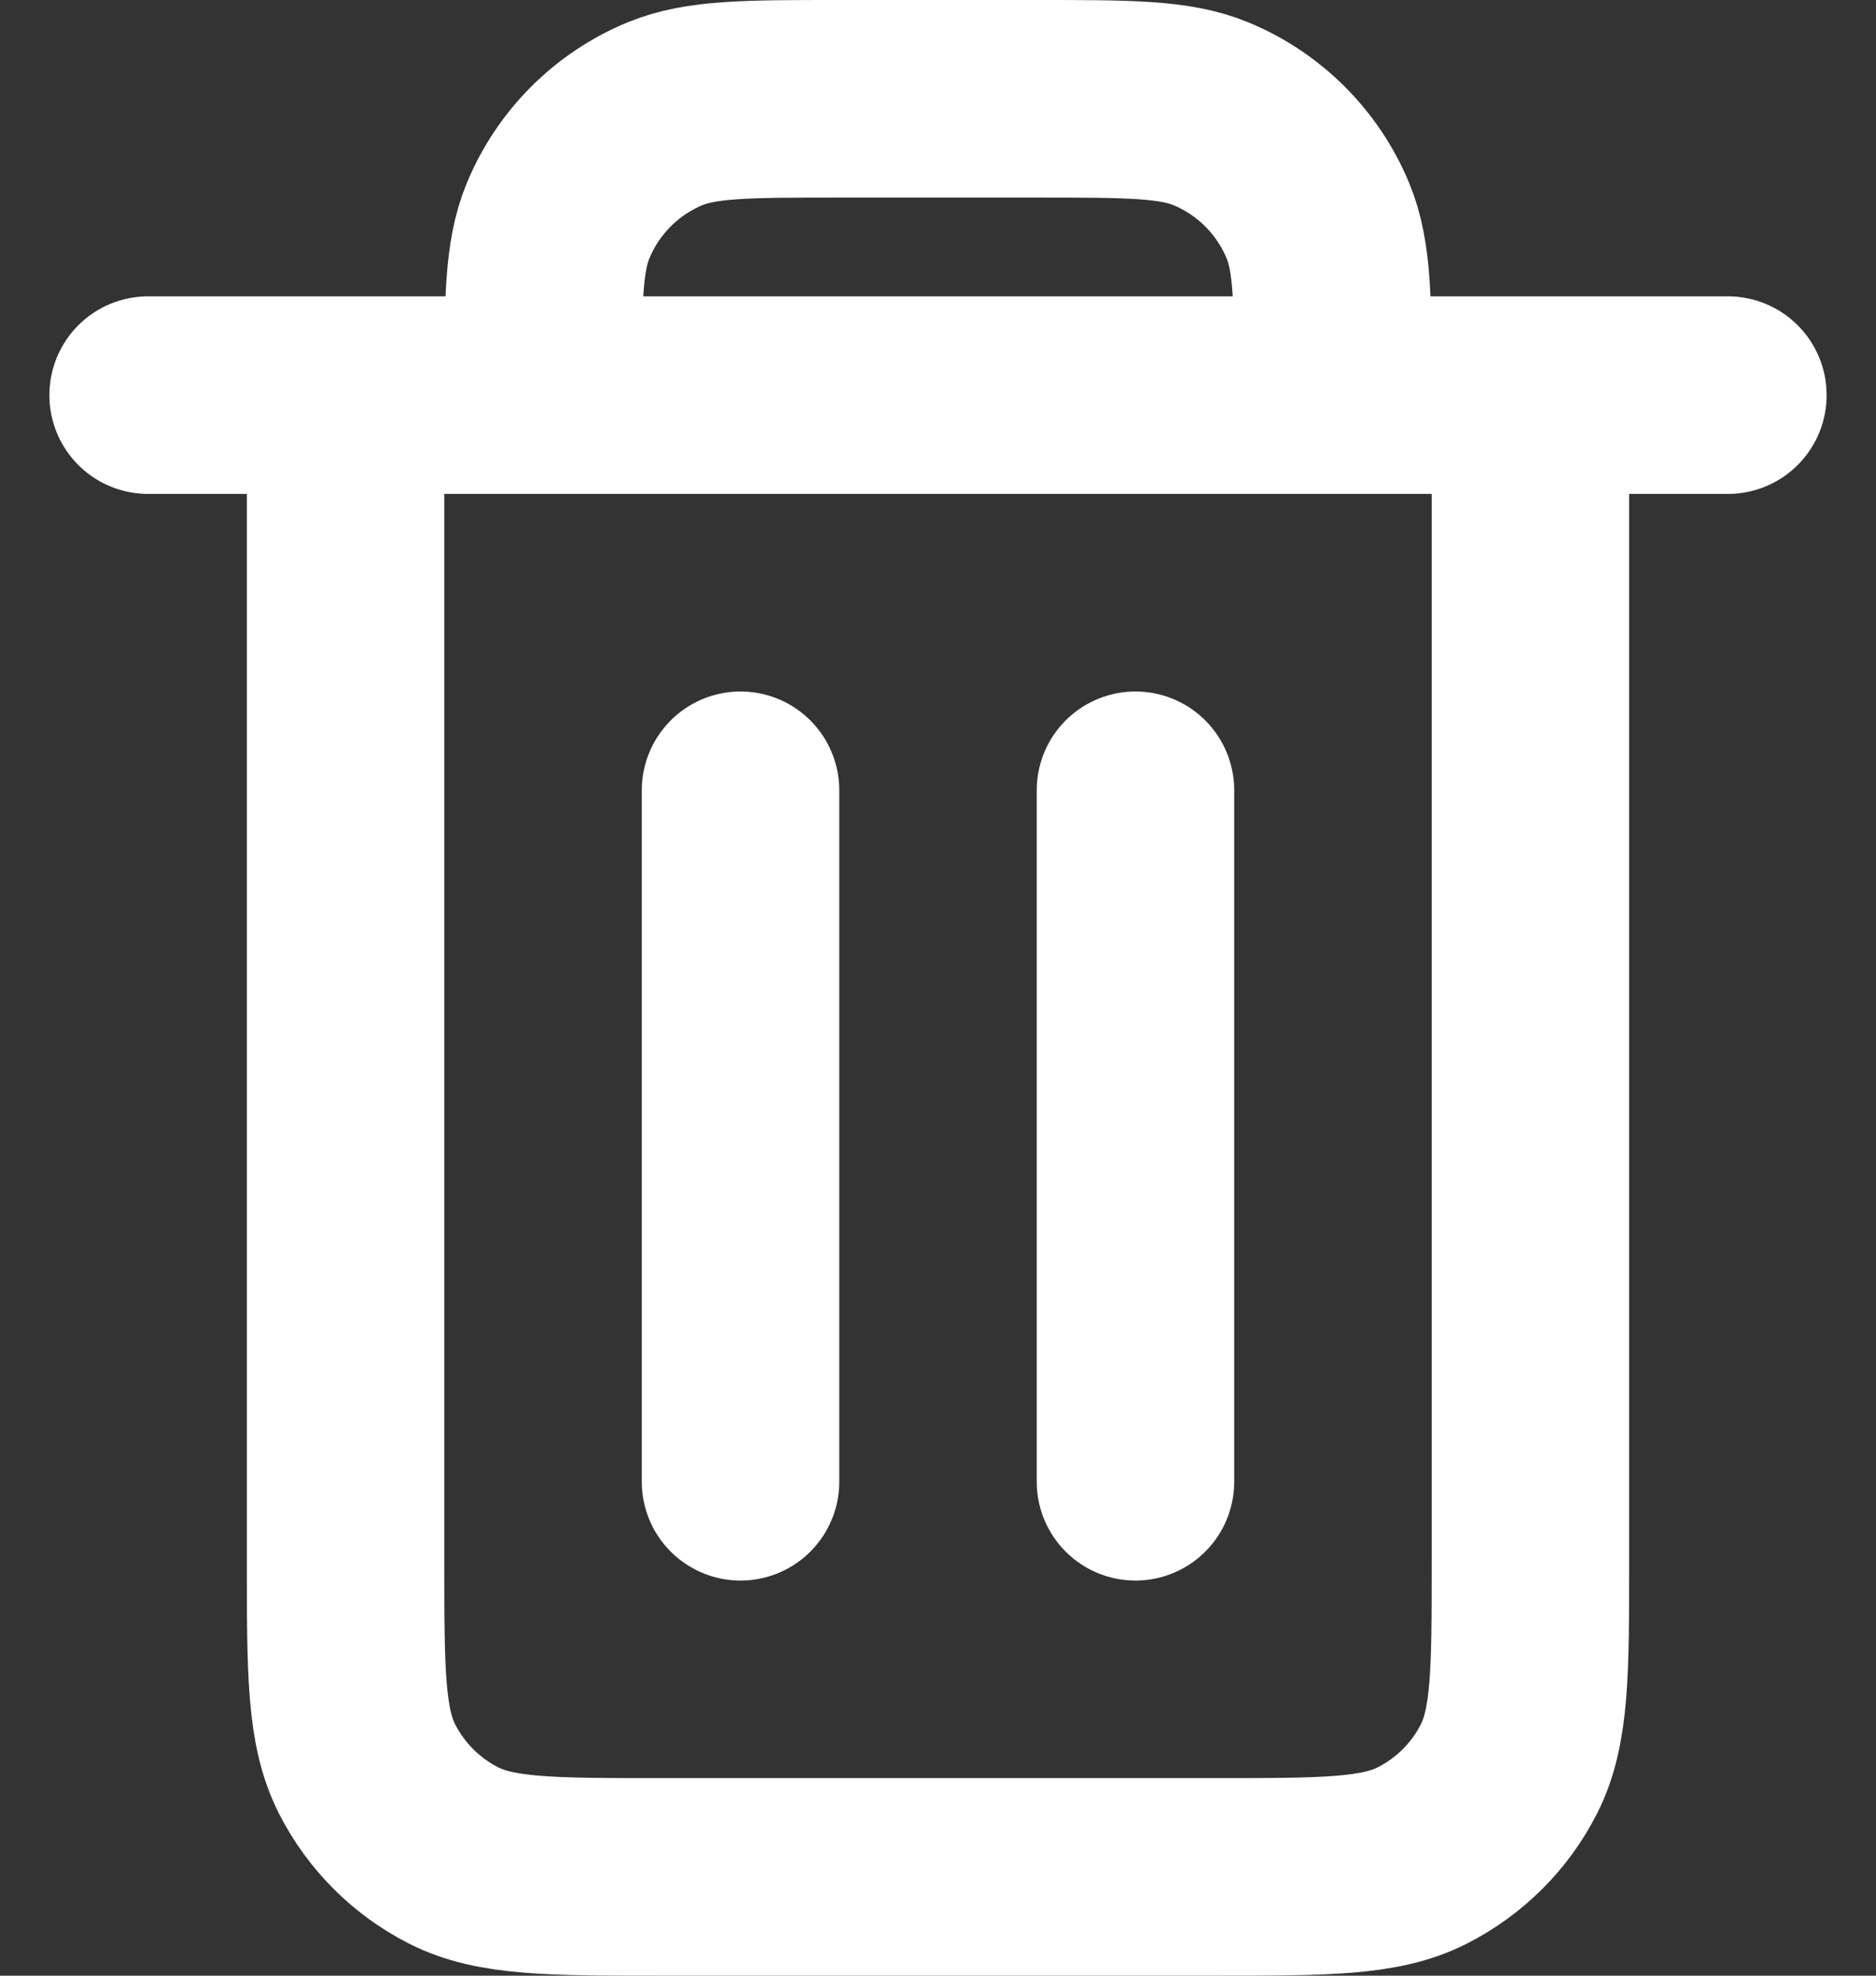 <svg width="19" height="20" viewBox="0 0 19 20" fill="none" xmlns="http://www.w3.org/2000/svg">
<rect x="0" y="0" width="19" height="20" fill="#333333" stroke="none"/>
<path d="M11.5 8V15M7.5 8V15M3.5 4V15.8C3.5 16.92 3.5 17.48 3.718 17.908C3.91 18.284 4.215 18.59 4.592 18.782C5.019 19 5.579 19 6.697 19H12.303C13.421 19 13.98 19 14.407 18.782C14.784 18.59 15.091 18.284 15.282 17.908C15.5 17.48 15.5 16.921 15.5 15.803V4M3.5 4H5.5M3.5 4H1.5M5.5 4H13.5M5.5 4C5.5 3.068 5.5 2.602 5.652 2.235C5.855 1.745 6.244 1.355 6.734 1.152C7.102 1 7.568 1 8.5 1H10.5C11.432 1 11.898 1 12.265 1.152C12.755 1.355 13.145 1.745 13.348 2.235C13.5 2.602 13.5 3.068 13.5 4M13.5 4H15.5M15.5 4H17.5" stroke="white" stroke-width="2" stroke-linecap="round" stroke-linejoin="round"/>
</svg>
